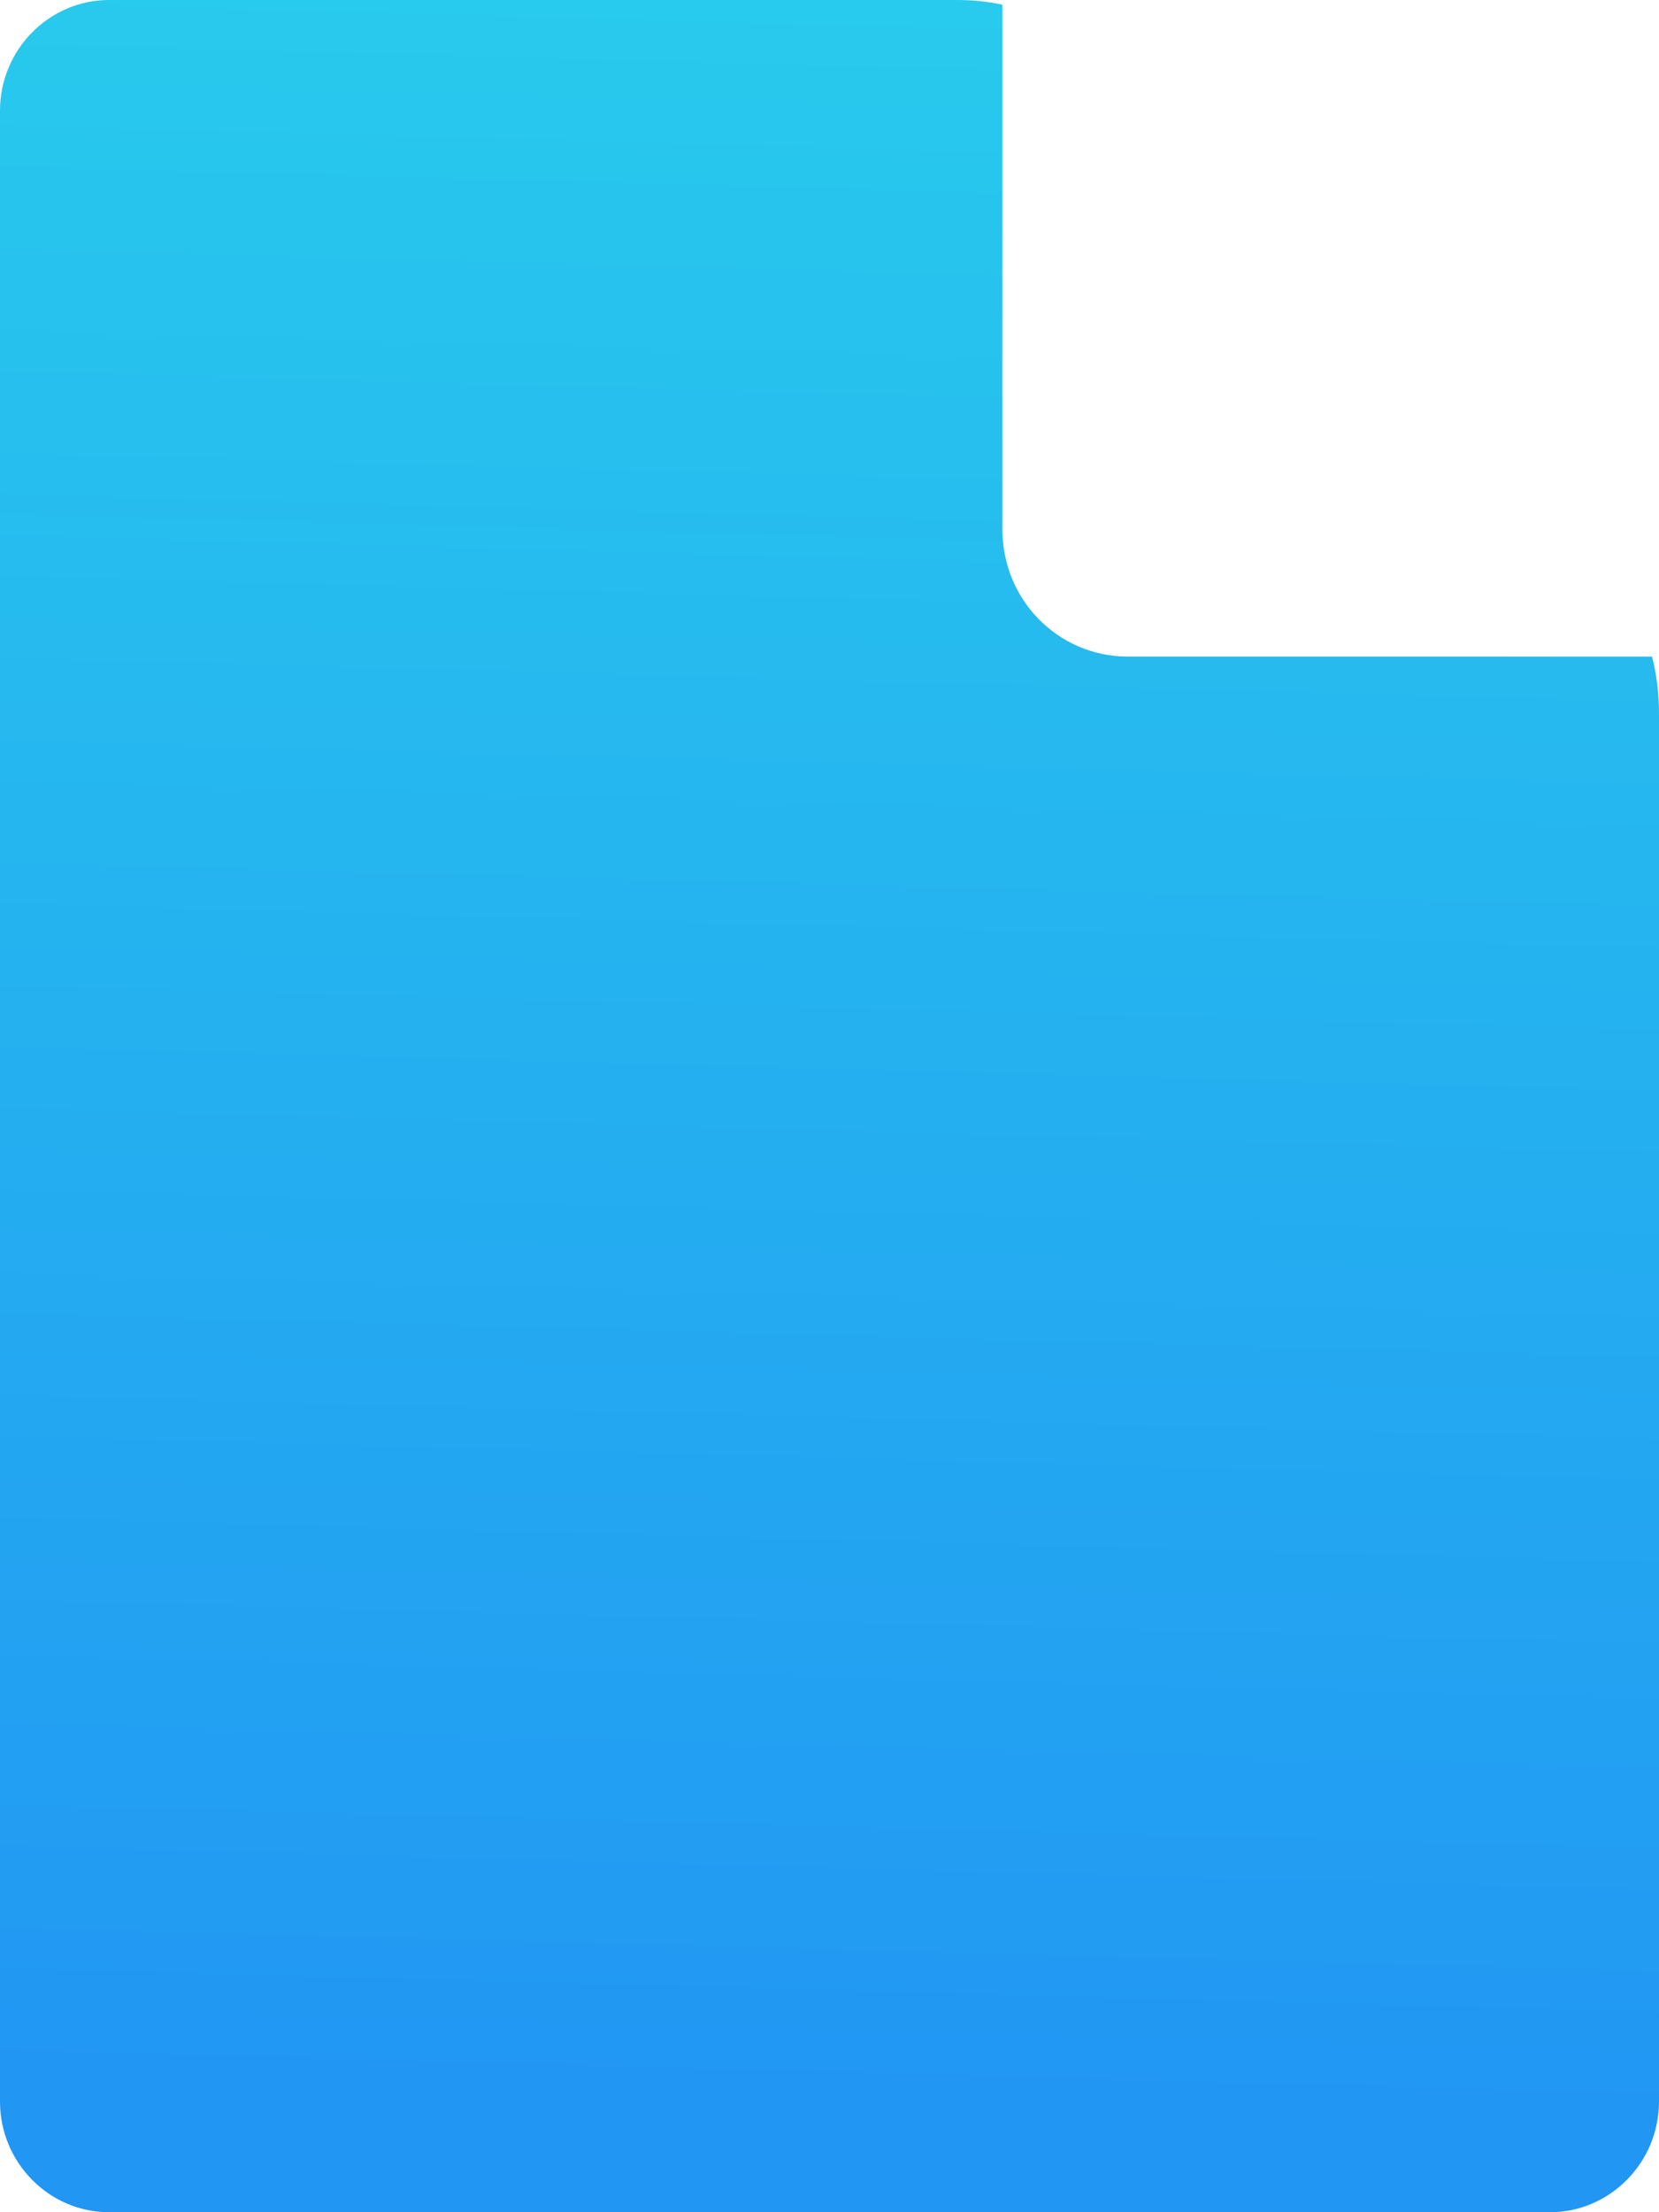 <svg width="18" height="24" viewBox="0 0 18 24" fill="none" xmlns="http://www.w3.org/2000/svg">
<path d="M10.876 5.743V0.051C10.716 0.017 10.555 0 10.386 0H1.183C0.532 0 0 0.54 0 1.2V22.8C0 23.46 0.532 24 1.183 24H16.817C17.468 24 18 23.46 18 22.8V7.74C18 7.526 17.975 7.32 17.924 7.123H12.22C11.476 7.114 10.876 6.506 10.876 5.743Z" fill="url(#paint0_linear_2701_9538)"/>
<defs>
<linearGradient id="paint0_linear_2701_9538" x1="7.5" y1="-3.4698e-08" x2="6.886" y2="23.092" gradientUnits="userSpaceOnUse">
<stop stop-color="#28CAED"/>
<stop offset="1" stop-color="#2196F3"/>
</linearGradient>
</defs>
</svg>

